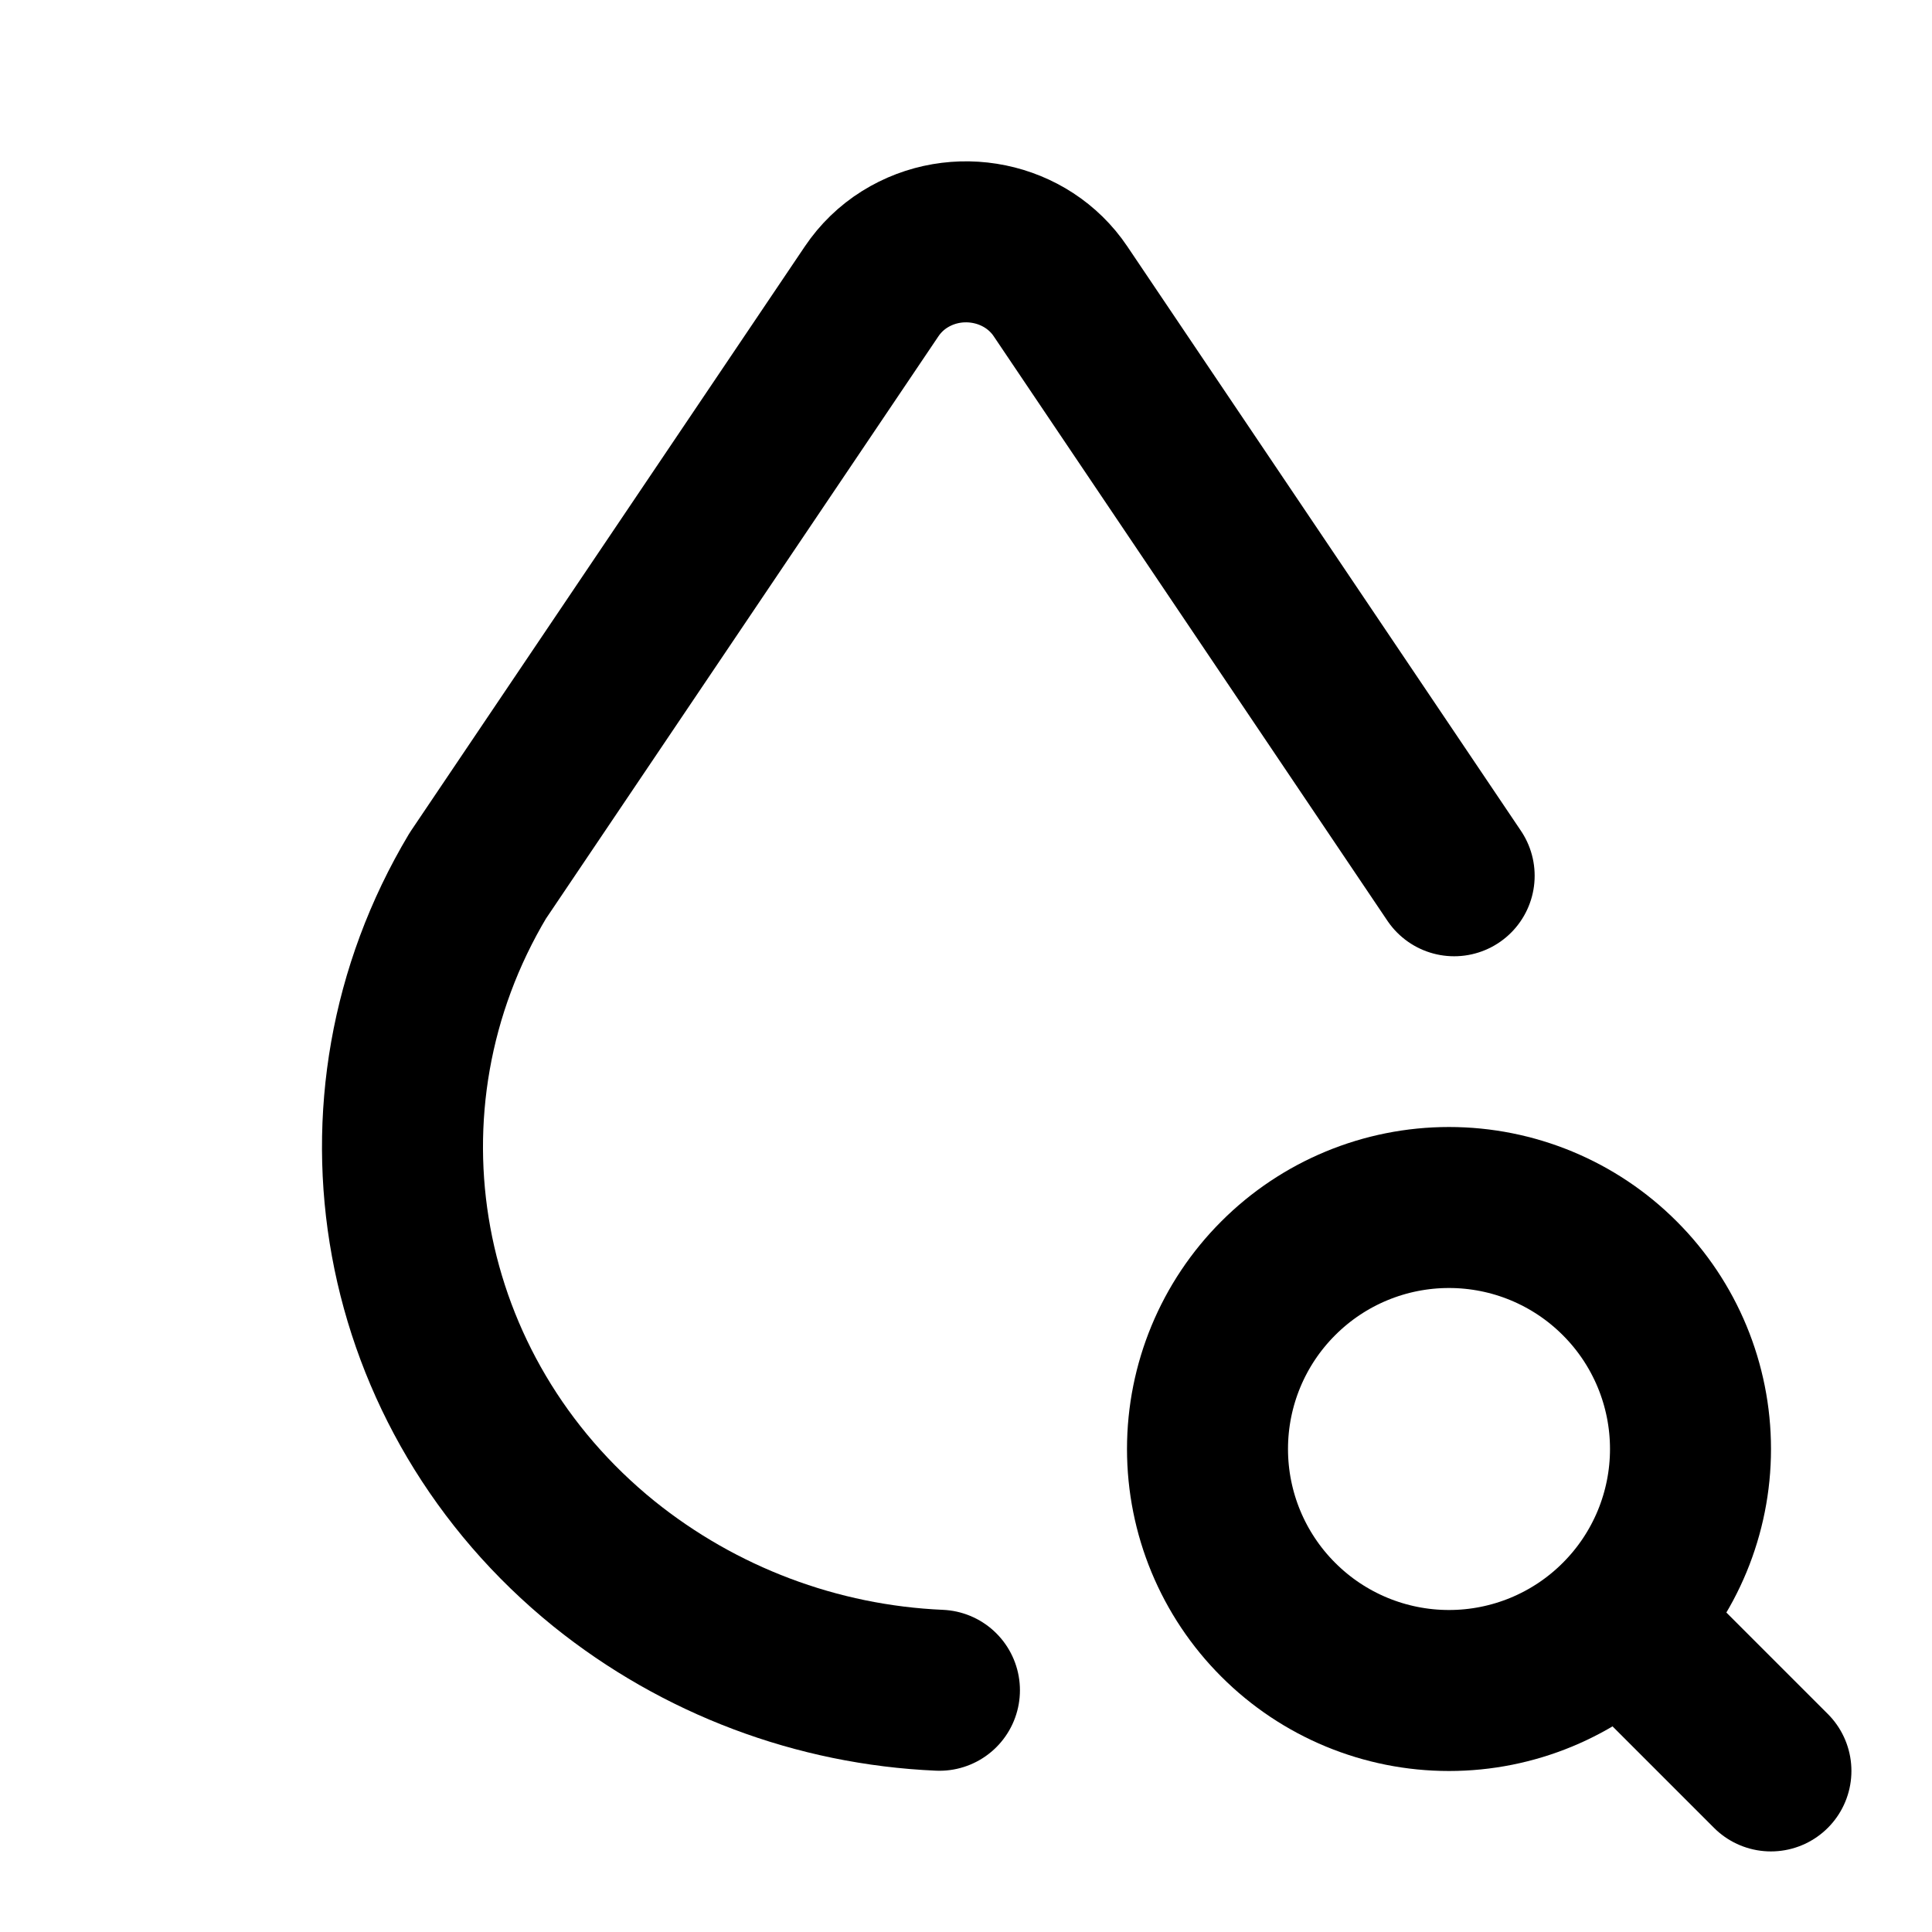 <svg width="24" height="24" viewBox="0 0 24 24" fill="none" xmlns="http://www.w3.org/2000/svg">
<g clip-path="url(#clip0_802_75020)">
<path d="M18.064 10.879L13.174 3.619C12.754 2.994 11.887 2.816 11.238 3.222C11.075 3.324 10.936 3.459 10.828 3.619L5.935 10.879C4.24 13.717 4.9 17.32 7.502 19.425C8.688 20.38 10.149 20.931 11.67 20.997" stroke="black" stroke-width="2" stroke-linecap="round" stroke-linejoin="round"/>
<path d="M15 18C15 18.796 15.316 19.559 15.879 20.121C16.441 20.684 17.204 21 18 21C18.796 21 19.559 20.684 20.121 20.121C20.684 19.559 21 18.796 21 18C21 17.204 20.684 16.441 20.121 15.879C19.559 15.316 18.796 15 18 15C17.204 15 16.441 15.316 15.879 15.879C15.316 16.441 15 17.204 15 18Z" stroke="black" stroke-width="2" stroke-linecap="round" stroke-linejoin="round"/>
<path d="M20.199 20.199L21.999 21.999" stroke="black" stroke-width="2" stroke-linecap="round" stroke-linejoin="round"/>
</g>
<defs>
<clipPath id="clip0_802_75020">
<rect width="24" height="24" fill="white"/>
</clipPath>
</defs>
</svg>
